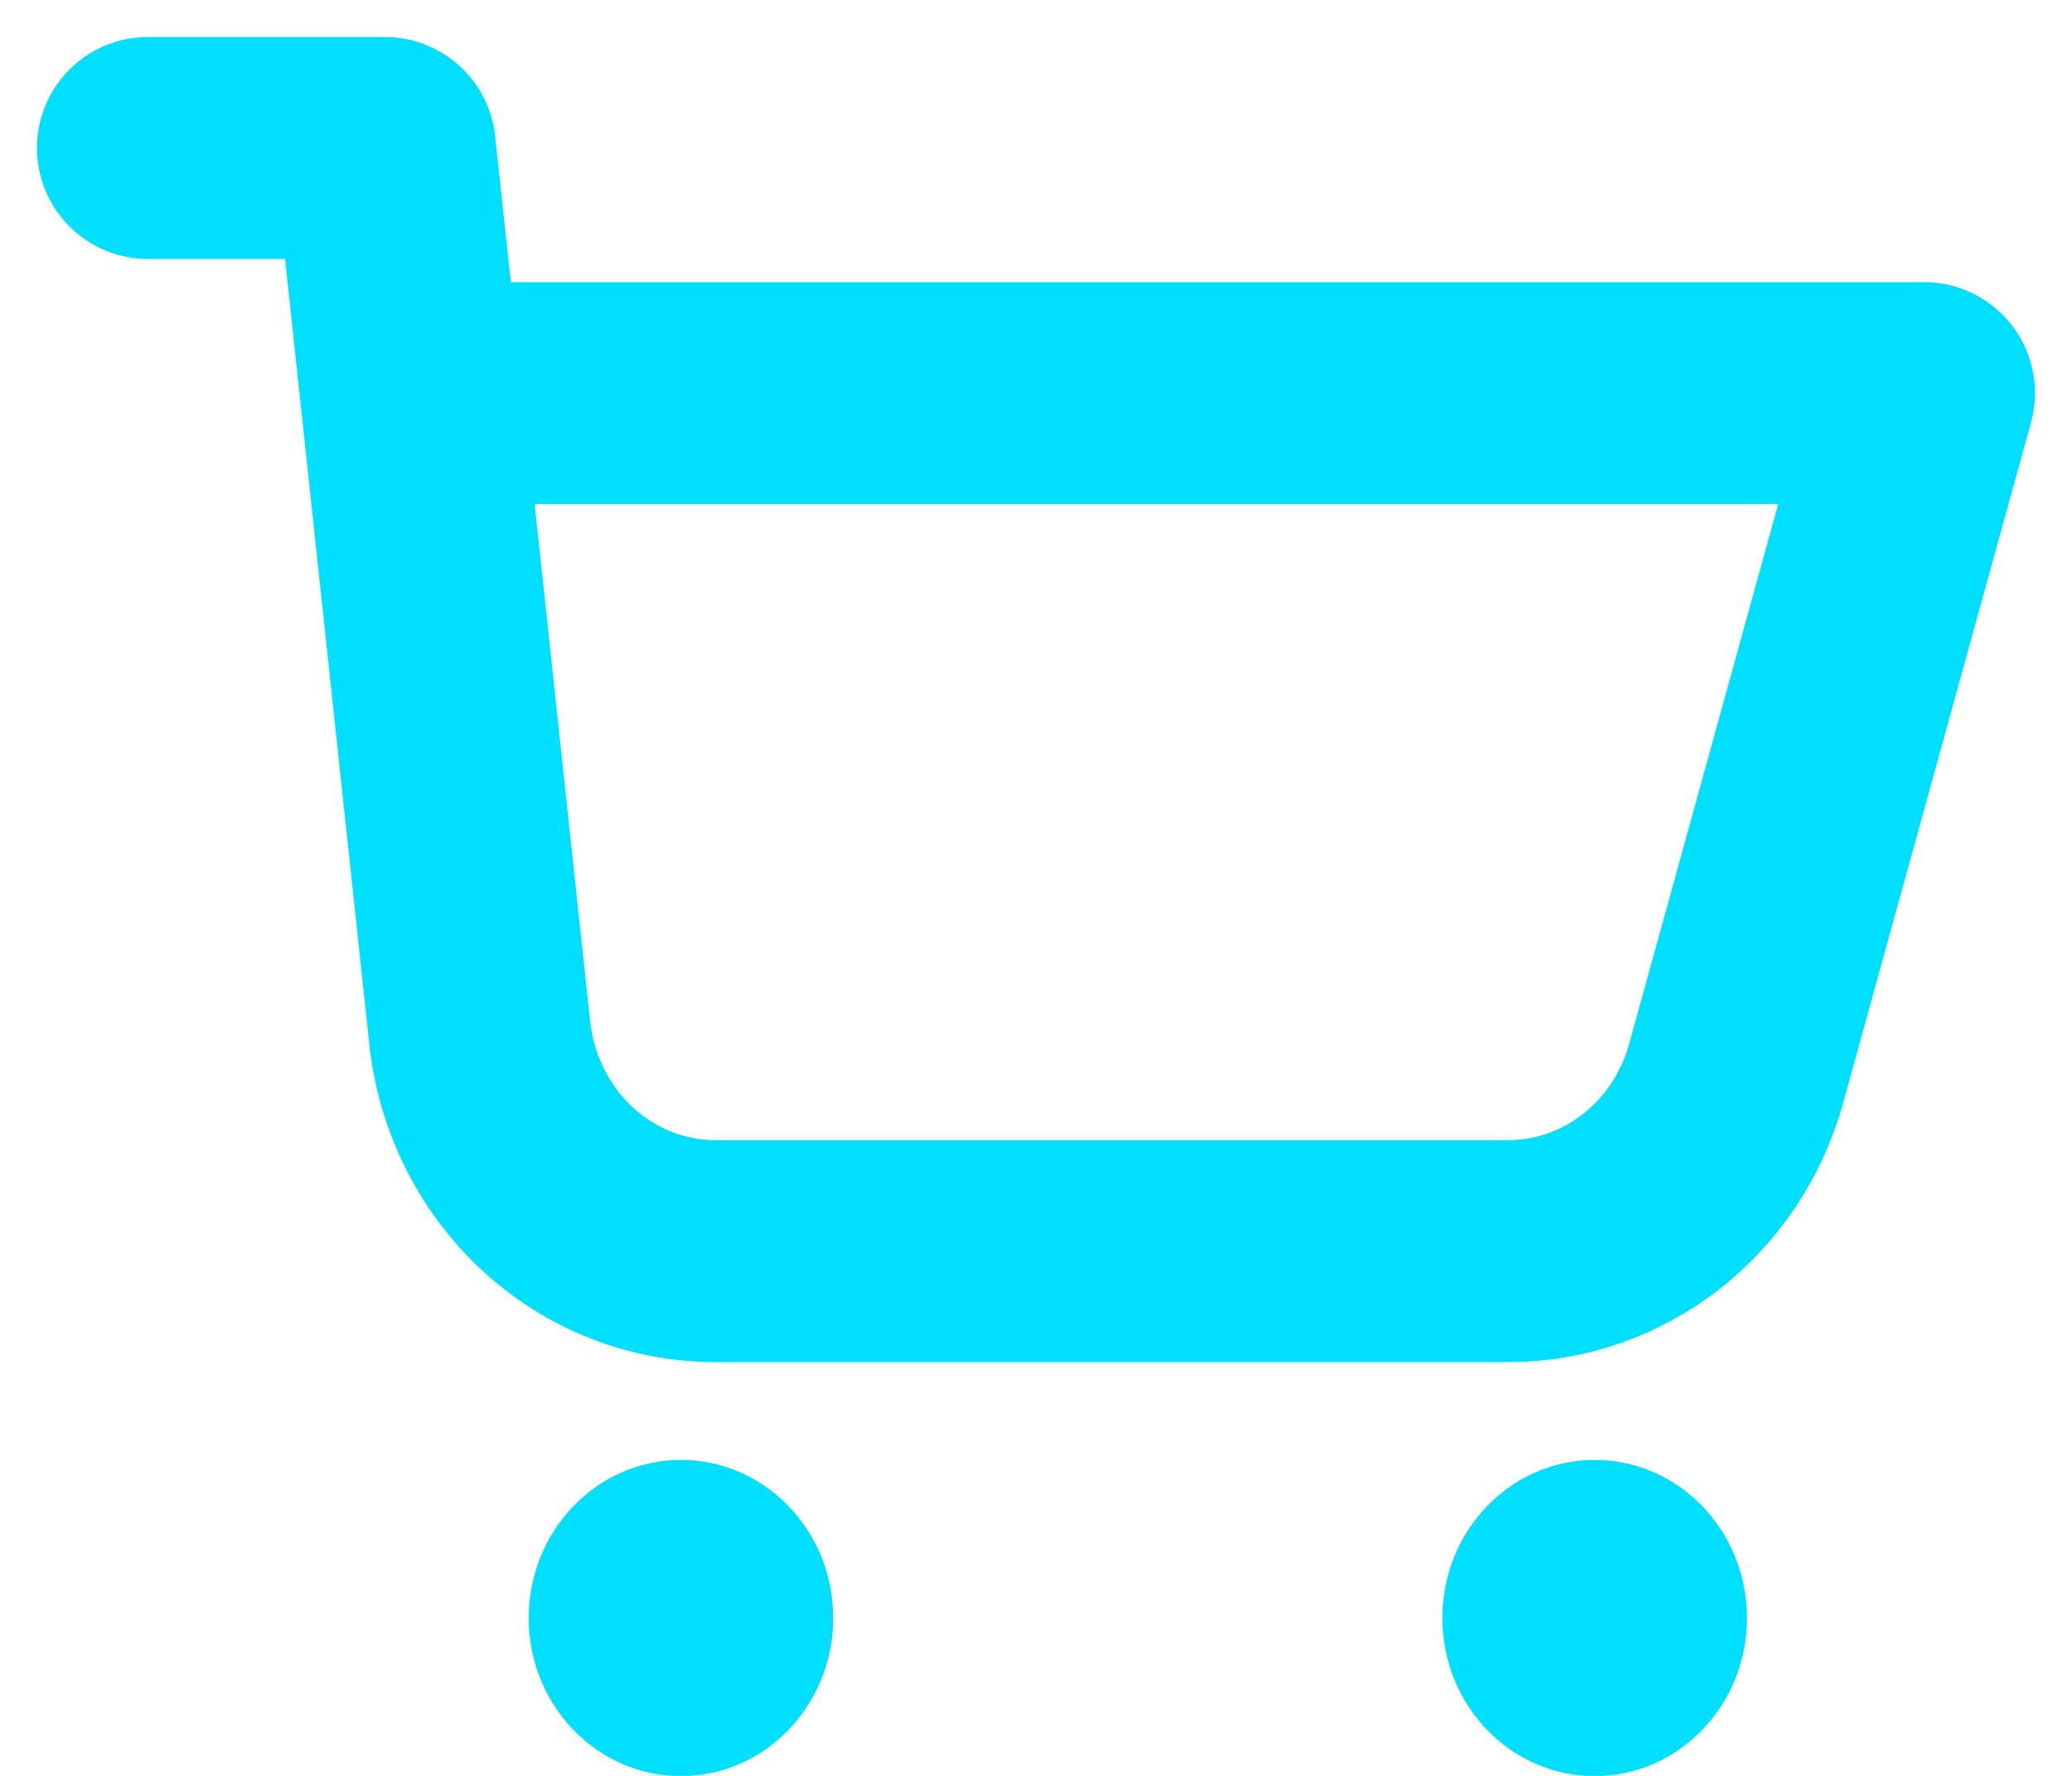 <svg width="28" height="24" viewBox="0 0 28 24" fill="none" xmlns="http://www.w3.org/2000/svg">
<path d="M6 5.313H26L23.462 14.506C23.271 15.198 22.867 15.807 22.312 16.24C21.757 16.673 21.081 16.908 20.386 16.908H9.666C8.878 16.908 8.117 16.608 7.53 16.064C6.943 15.519 6.57 14.77 6.483 13.959L5.2 2H2" stroke="#01DFFF" stroke-width="3" stroke-linecap="round" stroke-linejoin="round"/>
<path d="M21.55 24.003C22.686 24.003 23.608 23.046 23.608 21.866C23.608 20.687 22.686 19.73 21.55 19.73C20.413 19.73 19.492 20.687 19.492 21.866C19.492 23.046 20.413 24.003 21.55 24.003Z" fill="#01DFFF"/>
<path d="M9.202 24.003C10.339 24.003 11.26 23.046 11.26 21.866C11.26 20.687 10.339 19.73 9.202 19.73C8.066 19.73 7.145 20.687 7.145 21.866C7.145 23.046 8.066 24.003 9.202 24.003Z" fill="#01DFFF"/>
</svg>
